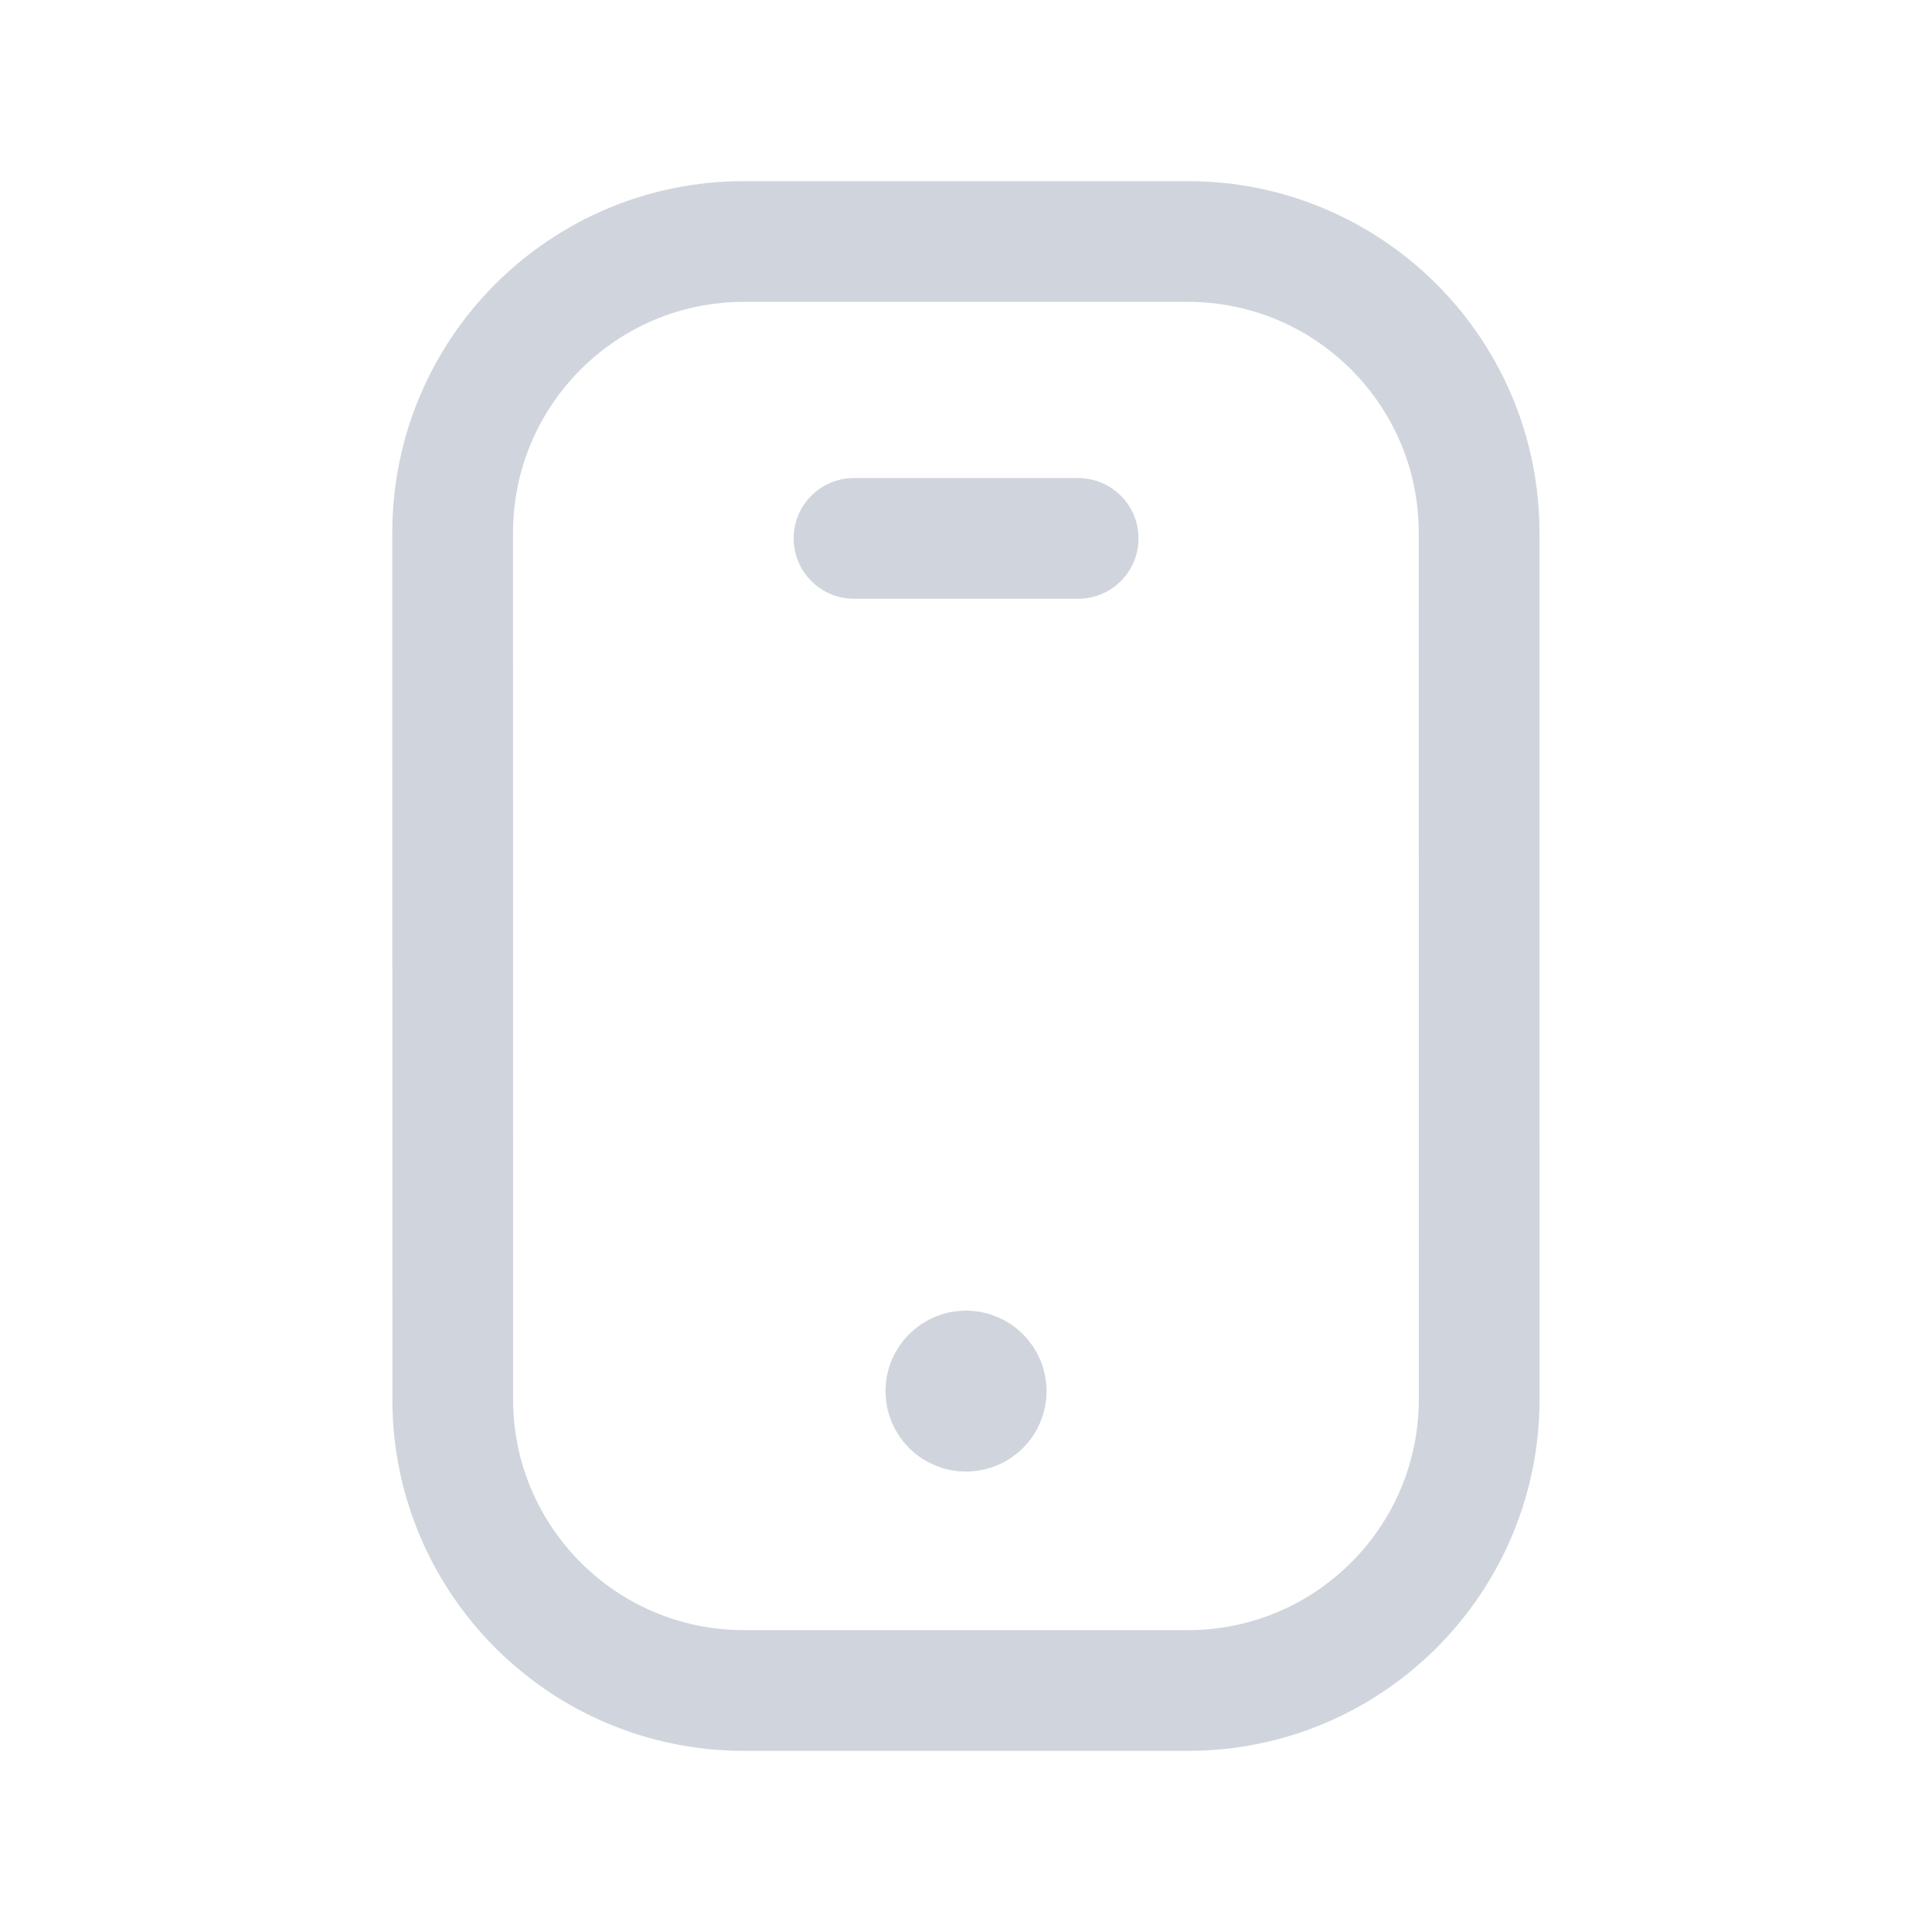 <svg width="24" height="24" viewBox="0 0 24 24" fill="none" xmlns="http://www.w3.org/2000/svg">
<g clip-path="url(#clip0_5903_85177)">
<path d="M18.374 6.618L18.375 17.381C18.375 19.38 16.755 21 14.756 21H9.242C7.244 21 5.624 19.38 5.624 17.383L5.623 6.618C5.623 4.62 7.243 3 9.241 3H14.756C16.754 3 18.374 4.62 18.374 6.618Z" stroke="#D0D5DD" stroke-width="1.5" stroke-linecap="round" stroke-linejoin="round"/>
<path d="M10.609 6.688H13.393" stroke="#D0D5DD" stroke-width="1.5" stroke-linecap="round" stroke-linejoin="round"/>
<path d="M12 17.333V17.284M12 17.031C11.862 17.031 11.75 17.143 11.75 17.281C11.75 17.419 11.862 17.531 12 17.531C12.139 17.531 12.251 17.419 12.251 17.281C12.251 17.143 12.139 17.031 12 17.031Z" stroke="#D0D5DD" stroke-width="1.5" stroke-linecap="round" stroke-linejoin="round"/>
</g>
<defs>
<clipPath id="clip0_5903_85177">
<rect width="24" height="24" fill="white"/>
</clipPath>
</defs>
</svg>

